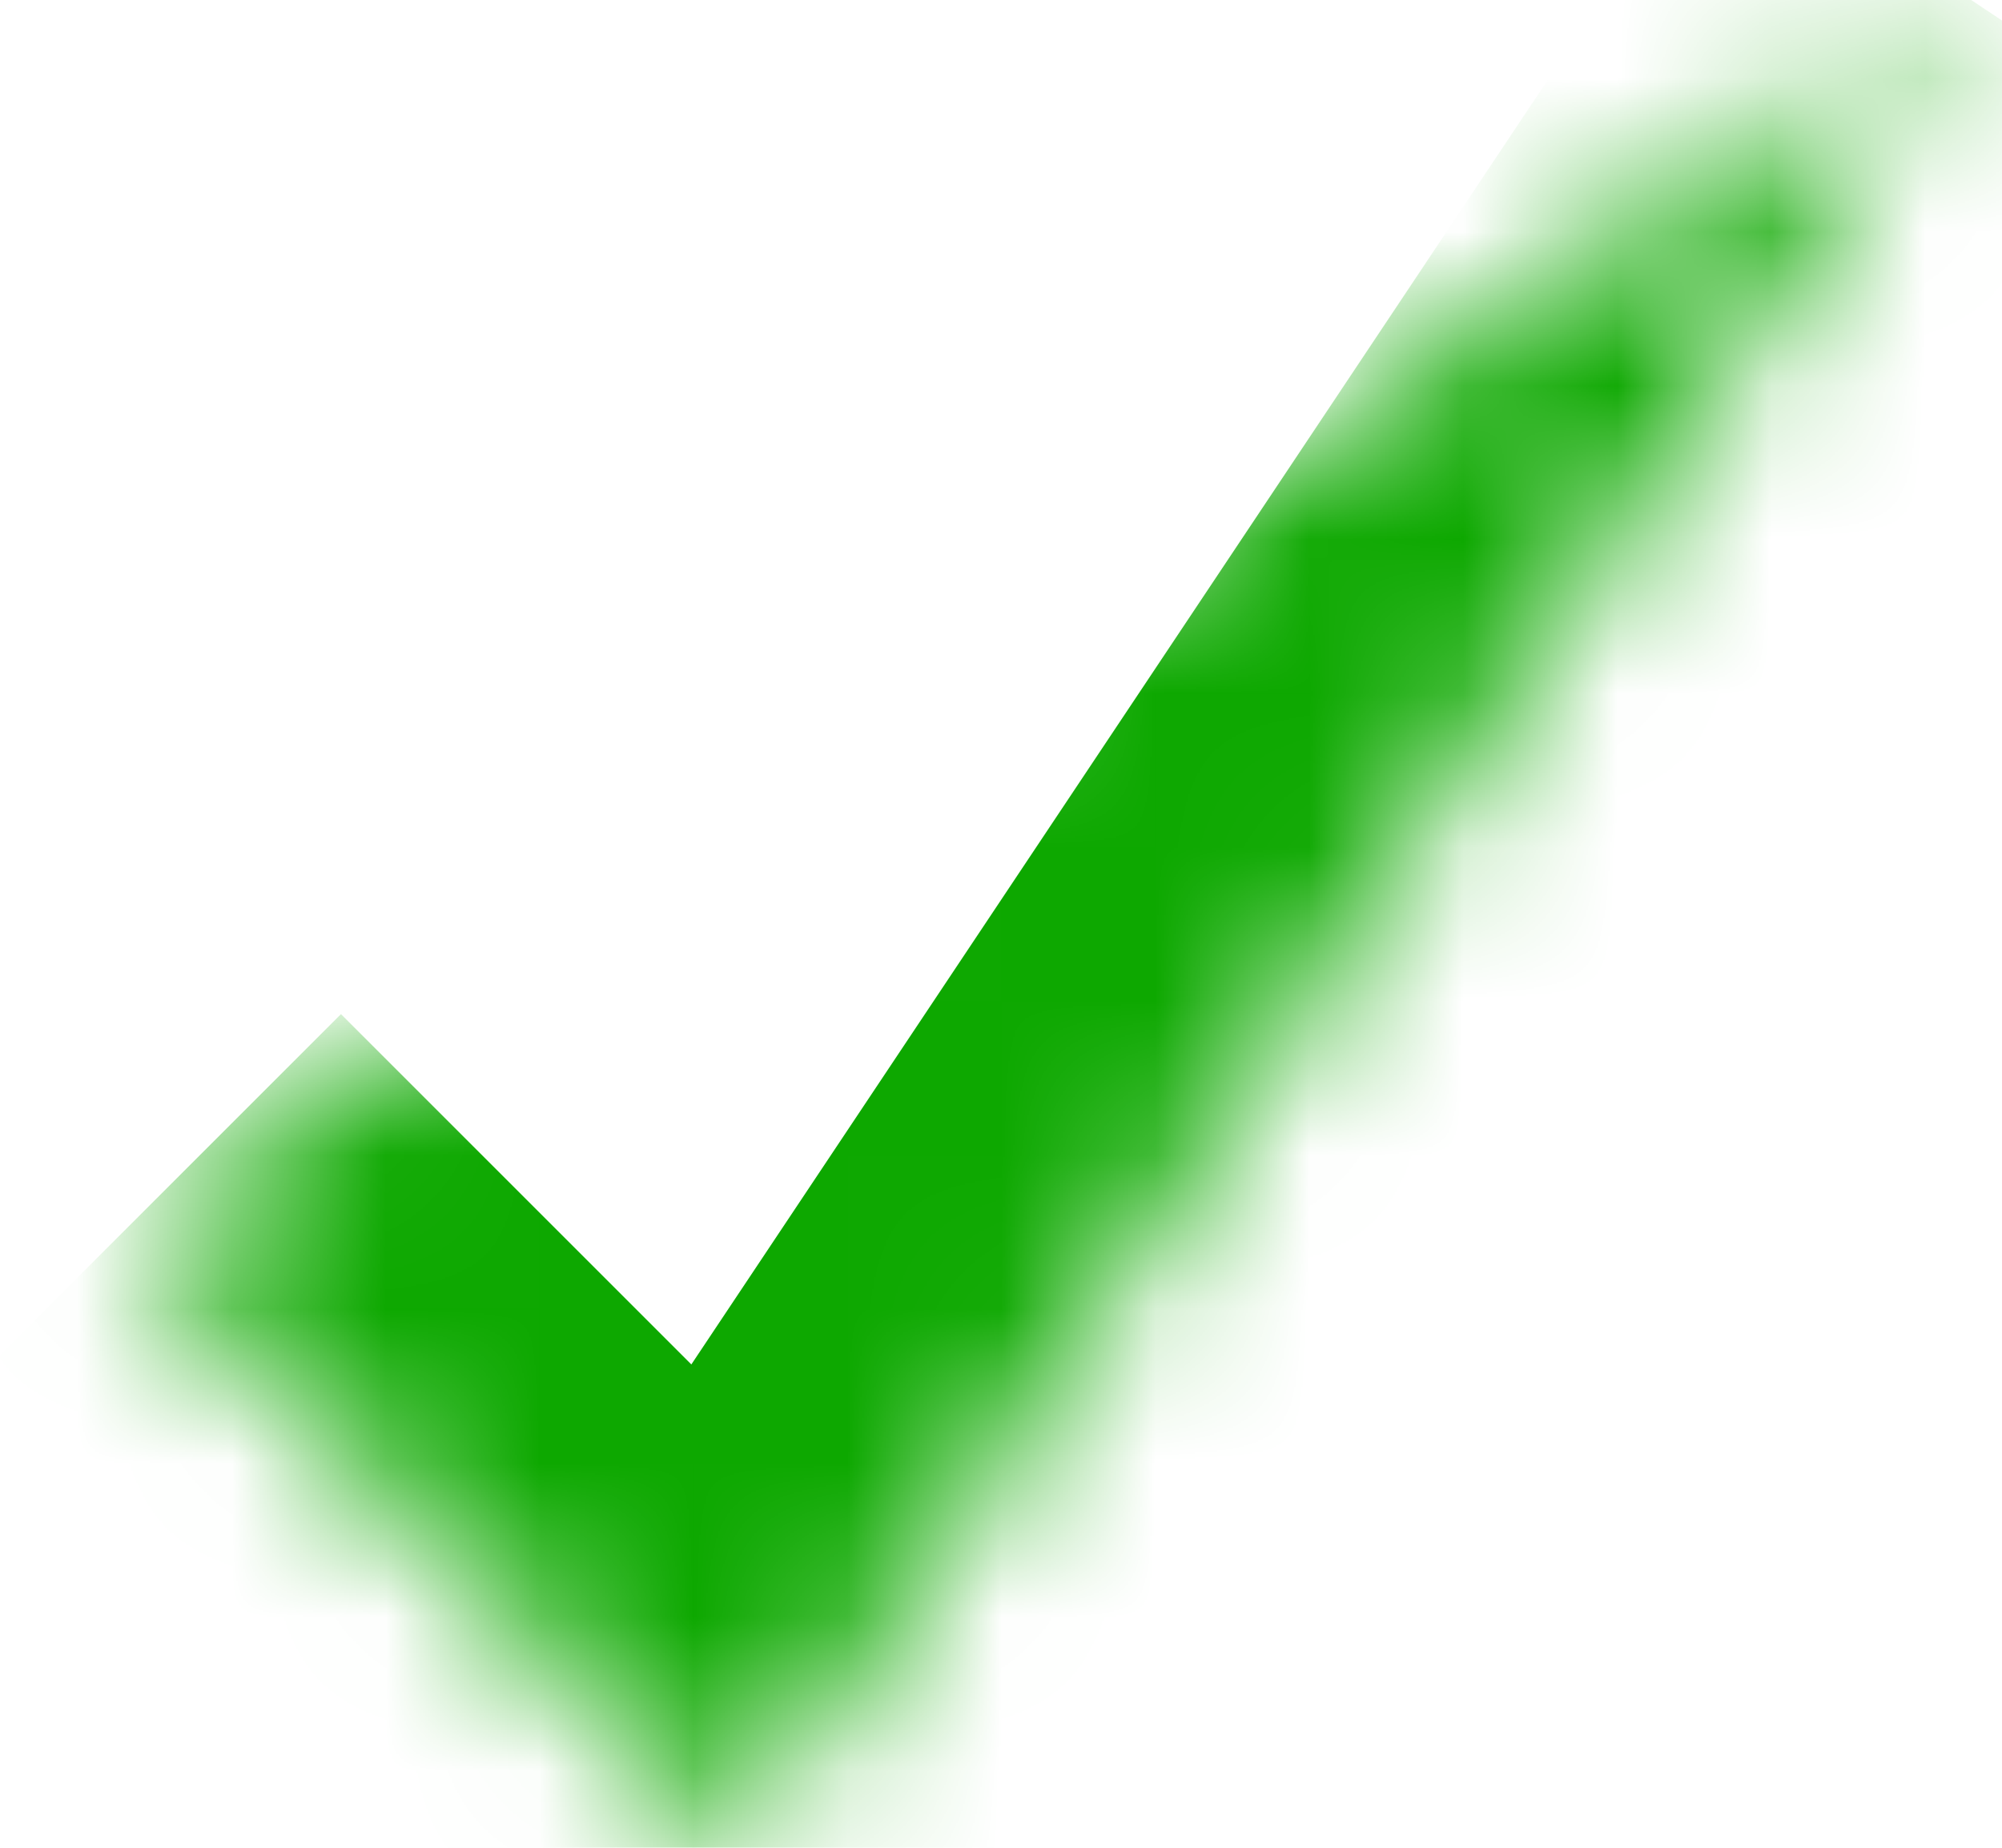 <svg width="13" height="12" viewBox="0 0 13 12" fill="none" xmlns="http://www.w3.org/2000/svg">
<mask id="path-1-inside-1" fill="white">
<path d="M0.8 8L4.8 12L12.8 0"/>
</mask>
<path d="M4.8 12L3.386 13.414L5.111 15.139L6.464 13.109L4.8 12ZM-0.614 9.414L3.386 13.414L6.214 10.586L2.214 6.586L-0.614 9.414ZM6.464 13.109L14.464 1.109L11.136 -1.109L3.136 10.891L6.464 13.109Z" fill="#0DA800" mask="url(#path-1-inside-1)"/>
</svg>

